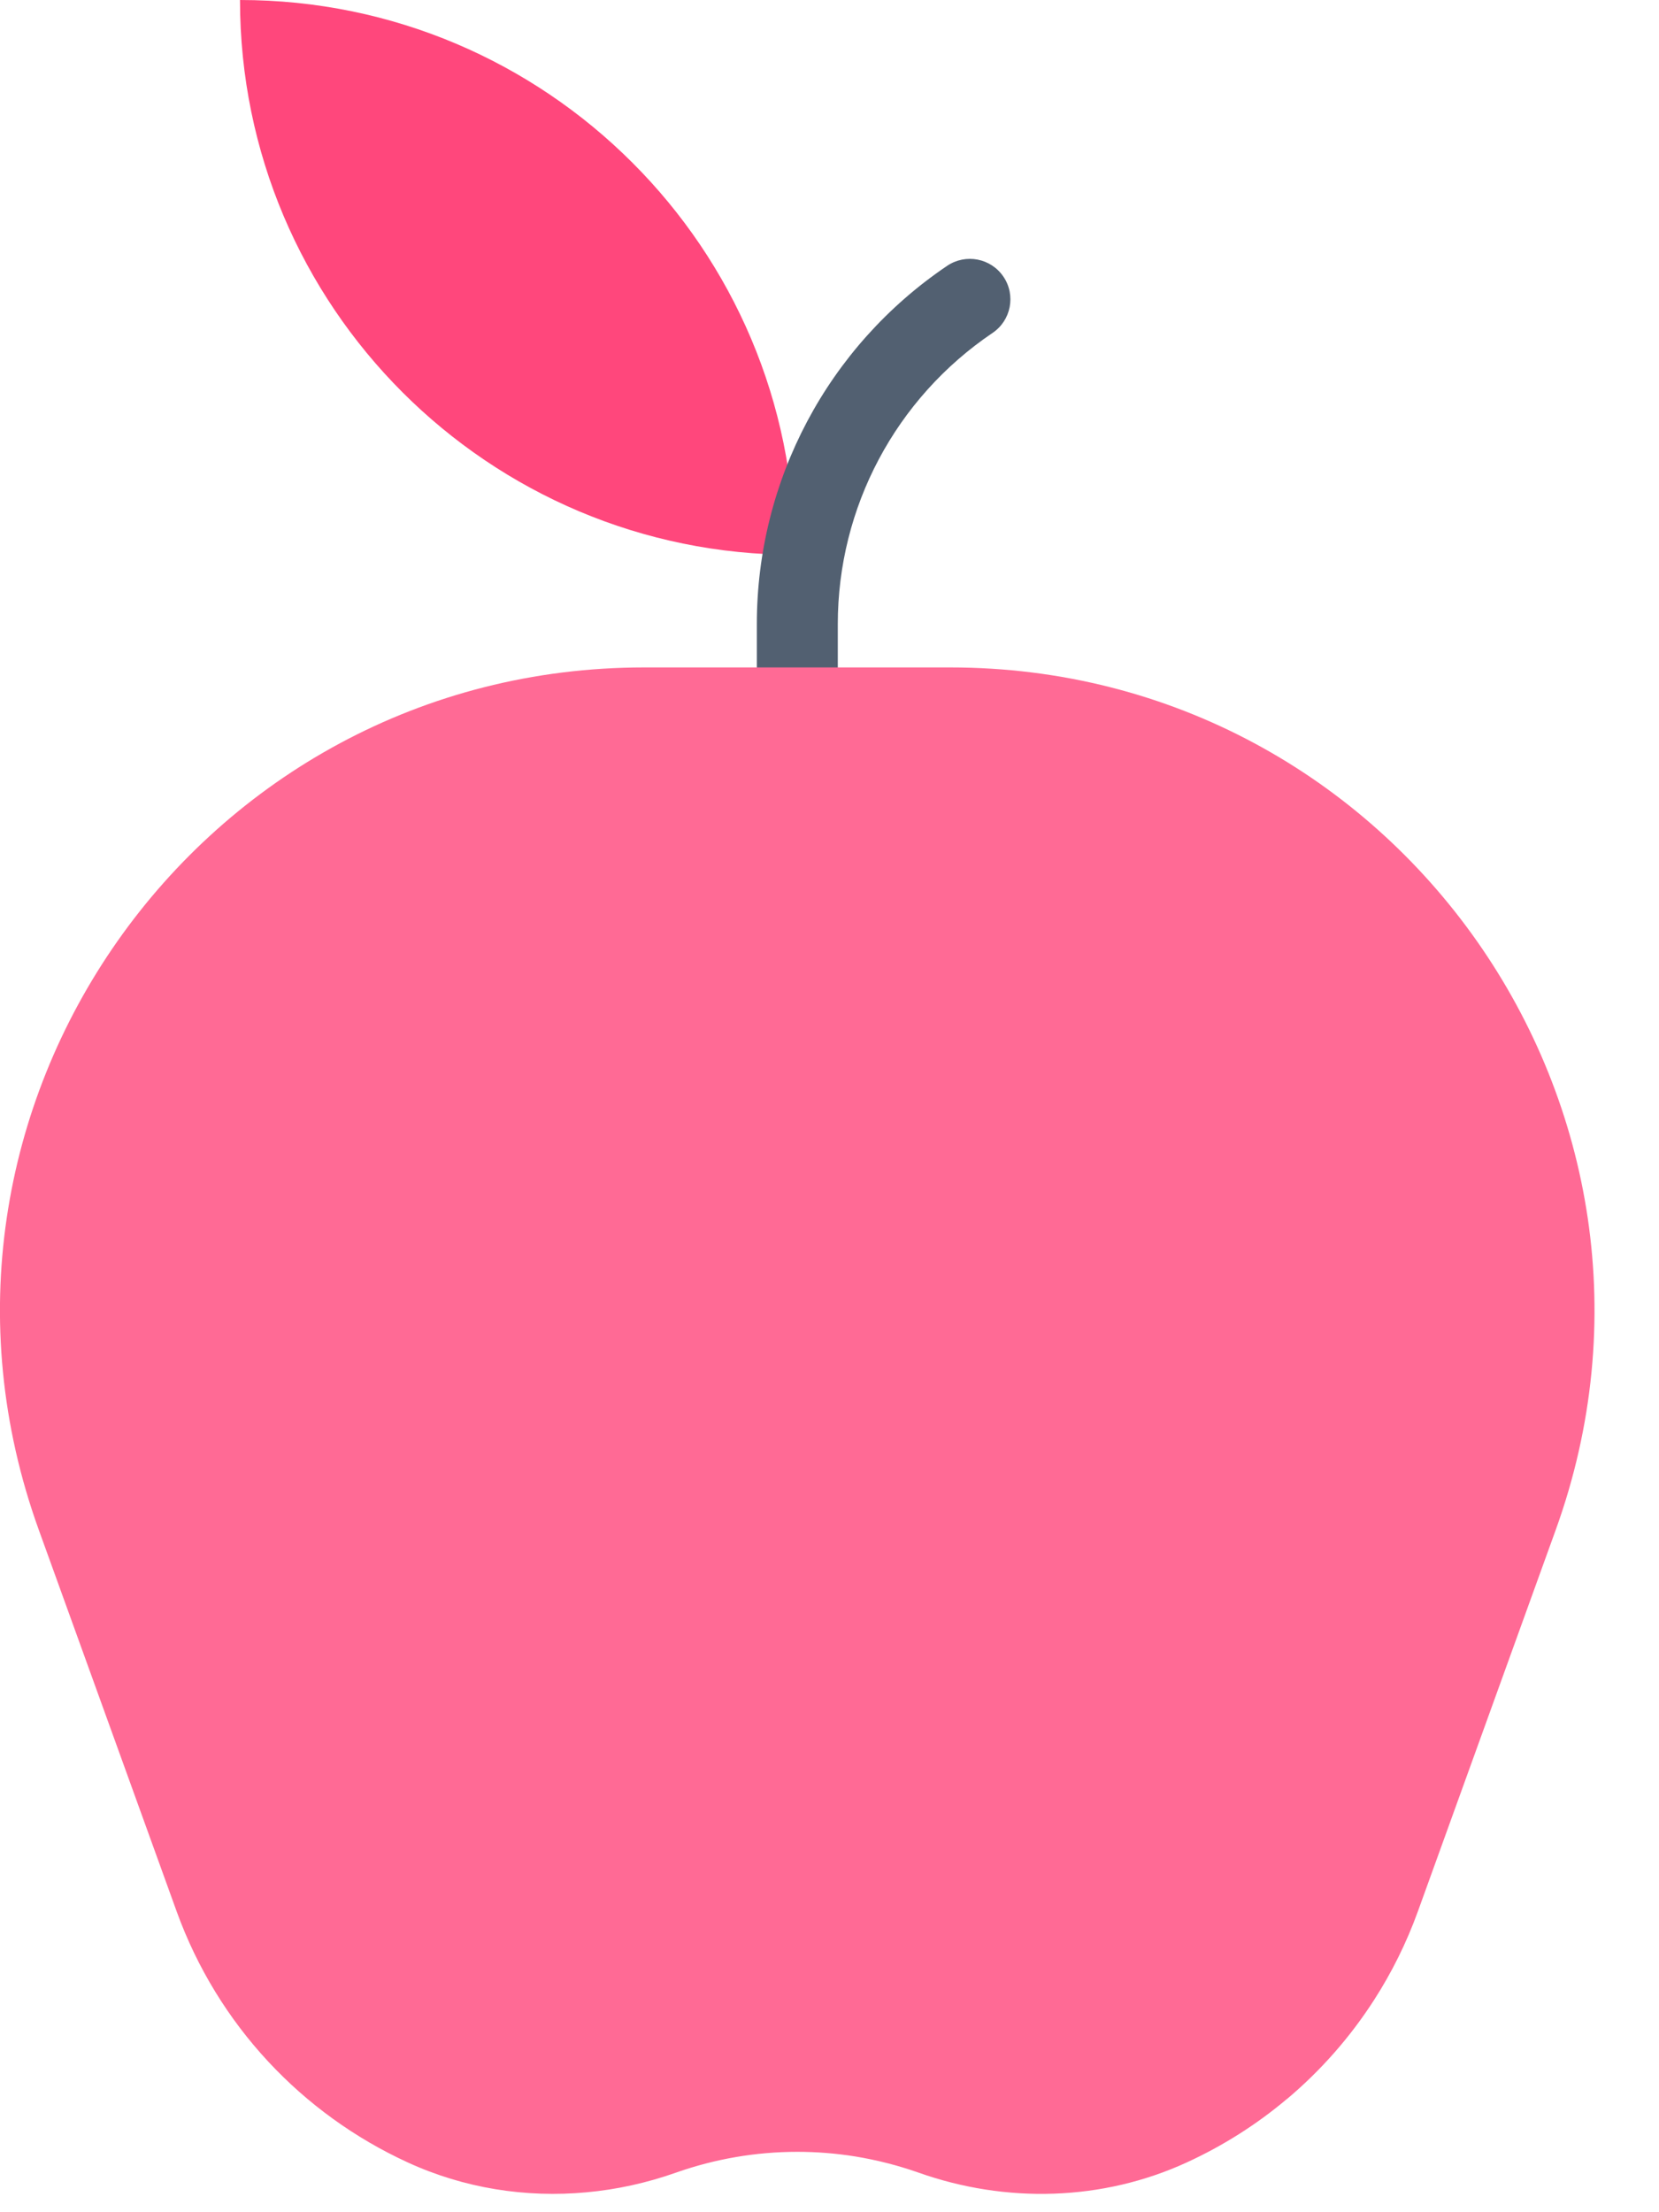 <svg width="15" height="20" viewBox="0 0 15 20" fill="none" xmlns="http://www.w3.org/2000/svg">
<path d="M7.186 5.016C4.416 5.016 2.17 2.77 2.17 0C3.555 0 4.809 0.562 5.717 1.47C6.625 2.377 7.186 3.631 7.186 5.016Z" fill="#FF477C"/>
<path d="M7.209 8.602C7.007 8.602 6.843 8.438 6.843 8.236V5.642C6.843 4.342 7.486 3.131 8.564 2.403C8.732 2.29 8.96 2.334 9.073 2.502C9.186 2.669 9.142 2.897 8.974 3.01C8.098 3.602 7.575 4.586 7.575 5.642V8.236C7.575 8.438 7.411 8.602 7.209 8.602Z" fill="#526071"/>
<path d="M8.591 6.034C12.625 6.034 15.436 10.038 14.066 13.832L12.82 17.28C12.717 17.565 12.583 17.834 12.424 18.081C12.206 18.42 11.94 18.721 11.637 18.976H11.636C11.362 19.207 11.057 19.4 10.73 19.55C9.968 19.9 9.095 19.922 8.305 19.642C8.118 19.576 7.927 19.528 7.734 19.496C7.56 19.468 7.384 19.454 7.209 19.454C6.837 19.454 6.467 19.517 6.112 19.642C5.849 19.735 5.577 19.795 5.303 19.82C4.754 19.871 4.196 19.784 3.687 19.55C2.734 19.113 1.969 18.309 1.597 17.28L0.351 13.832C-1.02 10.038 1.791 6.034 5.825 6.034H7.209H8.591Z" fill="#FF6A95"/>
</svg>
